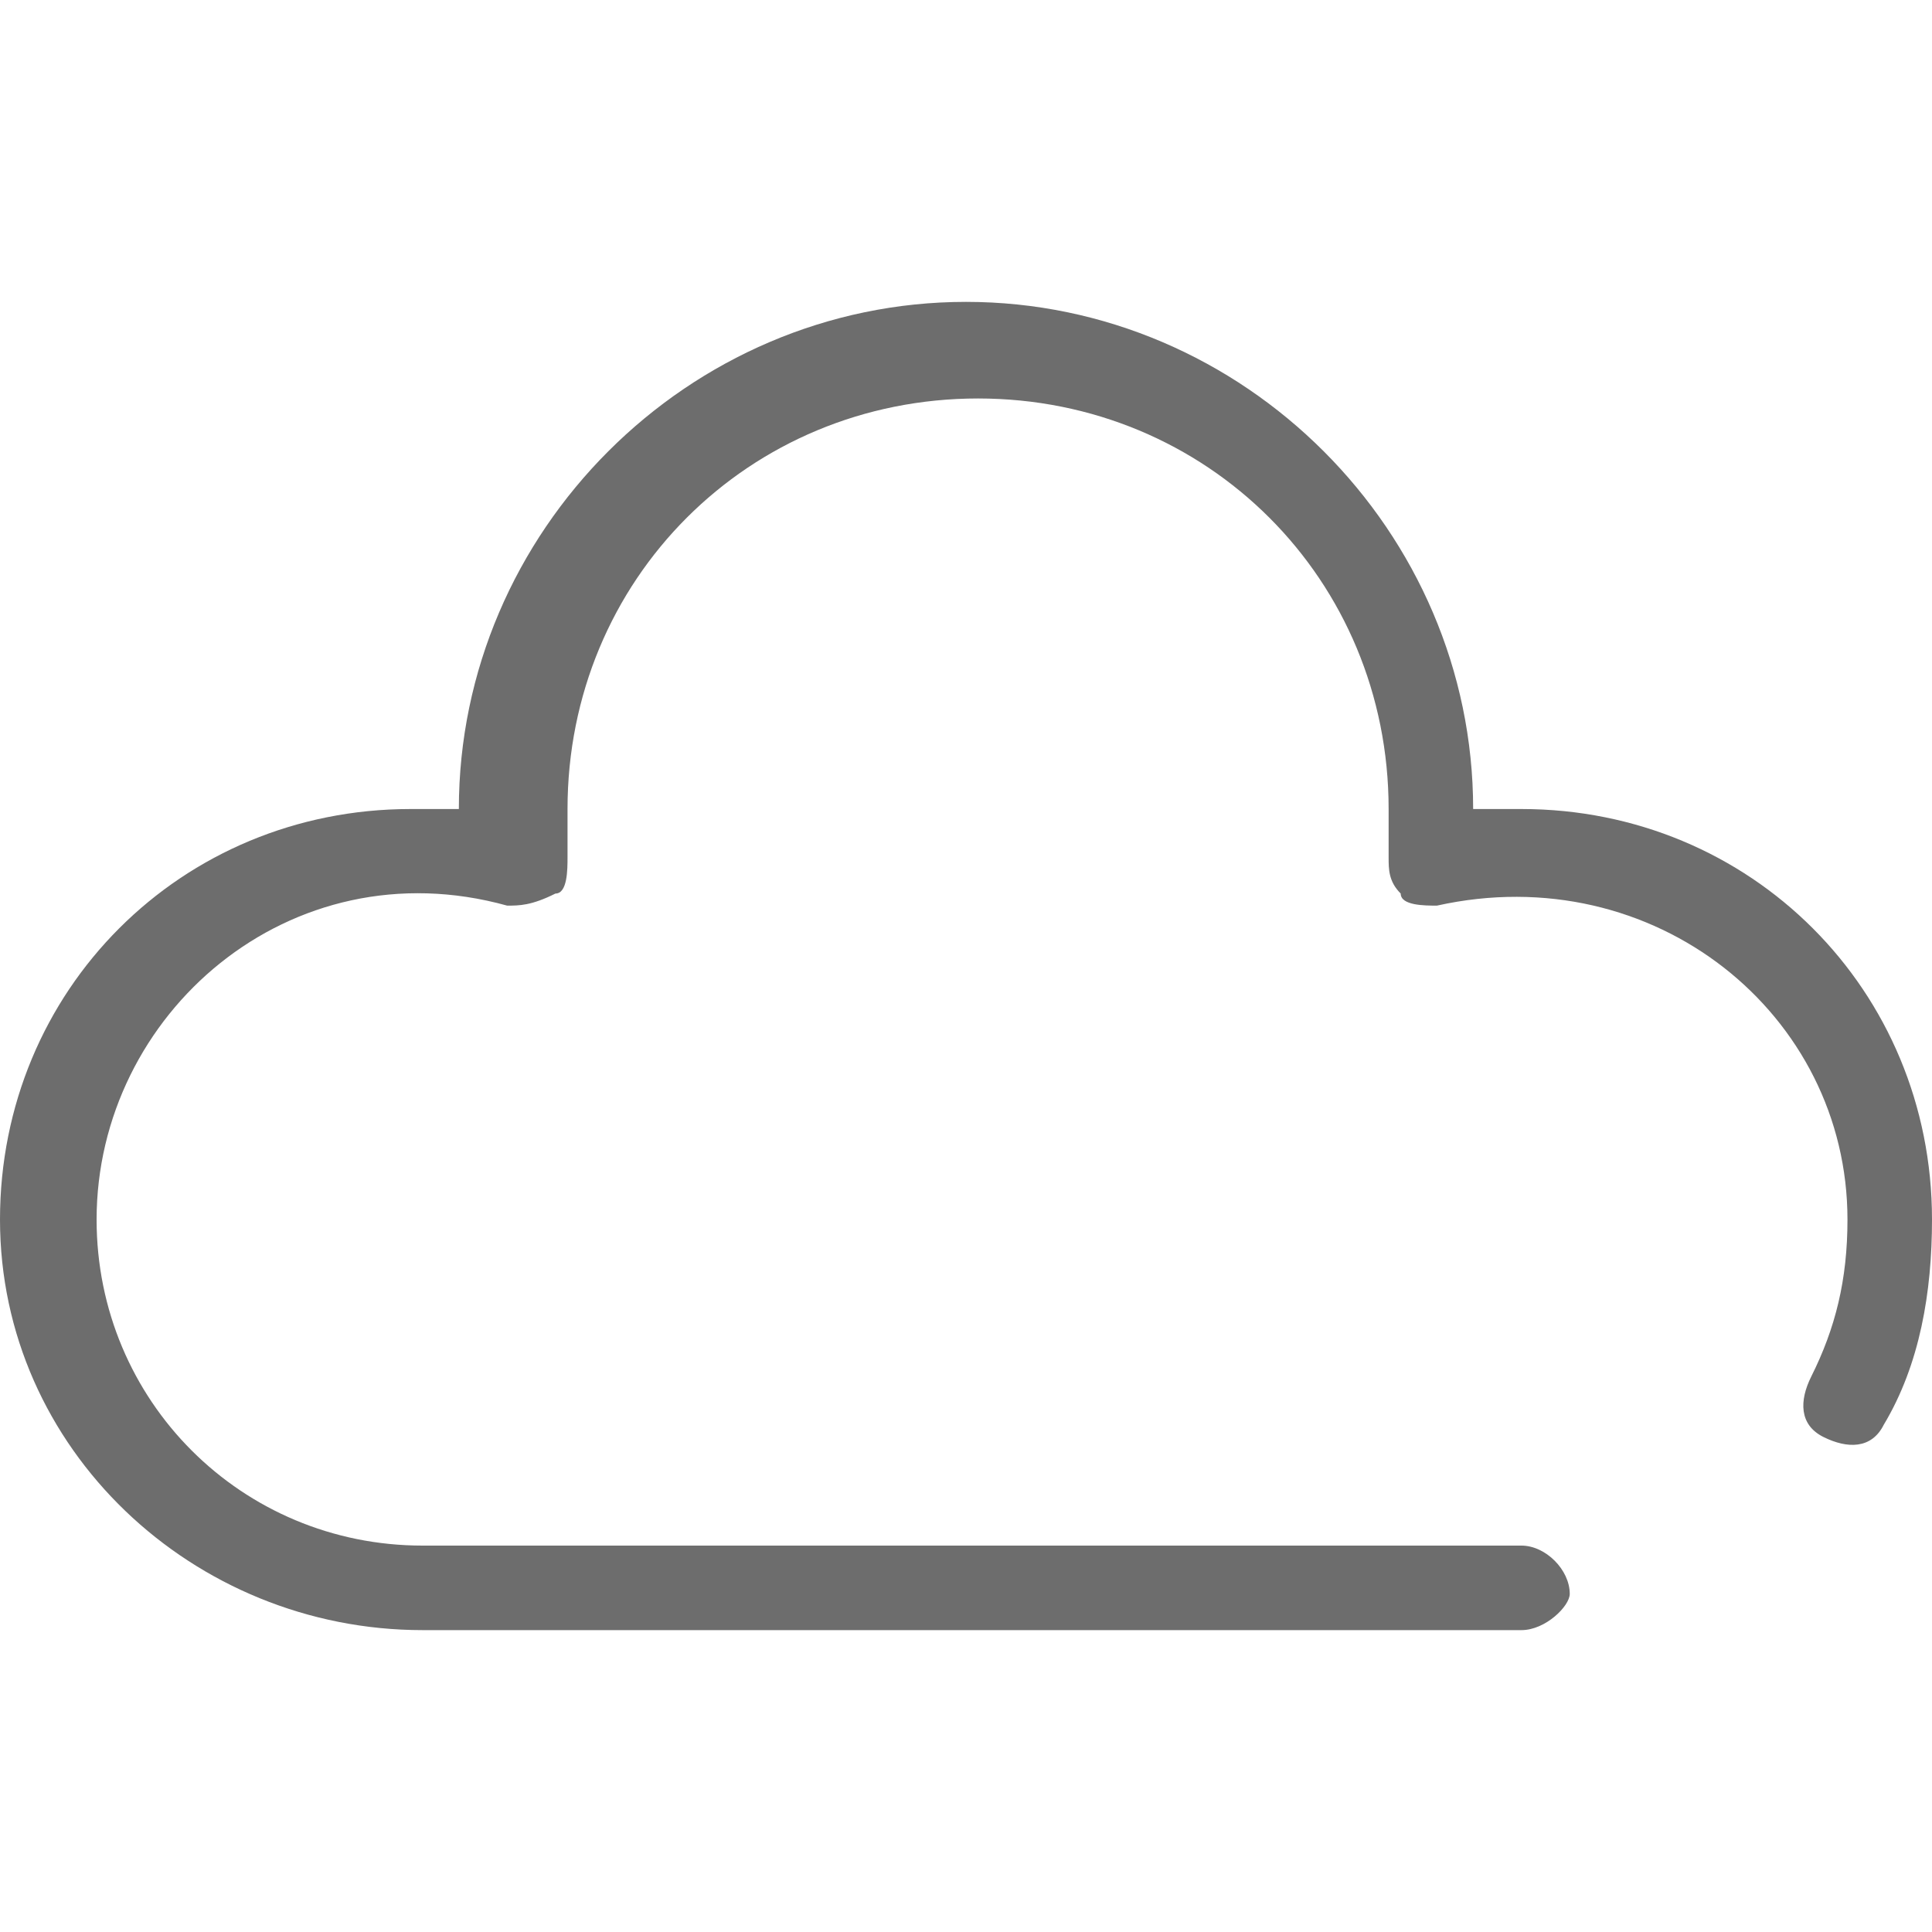 <?xml version="1.0" encoding="utf-8"?>
<!-- Generator: Adobe Illustrator 22.1.0, SVG Export Plug-In . SVG Version: 6.00 Build 0)  -->
<svg version="1.1" id="图层_1" xmlns="http://www.w3.org/2000/svg" xmlns:xlink="http://www.w3.org/1999/xlink" x="0px" y="0px"
	 viewBox="0 0 16 16" style="enable-background:new 0 0 16 16;" xml:space="preserve">
<style type="text/css">
	.st0{fill:#6D6D6D;}
</style>
<path class="st0" d="M12.6,13.5H3.5C1.6,13.5,0,12,0,10.1c0-1.9,1.5-3.4,3.4-3.4c0.1,0,0.3,0,0.4,0c0,0,0,0,0,0
	c0-2.3,1.9-4.2,4.2-4.2c2.3,0,4.2,1.9,4.2,4.2c0,0,0,0,0,0c0.1,0,0.3,0,0.4,0c1.9,0,3.4,1.5,3.4,3.4c0,0.6-0.1,1.2-0.4,1.7
	c-0.1,0.2-0.3,0.2-0.5,0.1c-0.2-0.1-0.2-0.3-0.1-0.5c0.2-0.4,0.3-0.8,0.3-1.3c0-1.7-1.6-3-3.4-2.6c-0.1,0-0.3,0-0.3-0.1
	c-0.1-0.1-0.1-0.2-0.1-0.3c0-0.2,0-0.3,0-0.4c0-1.9-1.5-3.4-3.4-3.4c-1.9,0-3.4,1.5-3.4,3.4c0,0.1,0,0.3,0,0.4c0,0.1,0,0.3-0.1,0.3
	C4.4,7.5,4.3,7.5,4.2,7.5C2.4,7,0.8,8.4,0.8,10.1c0,1.5,1.2,2.7,2.7,2.7h9.1c0.2,0,0.4,0.2,0.4,0.4C13,13.3,12.8,13.5,12.6,13.5
	L12.6,13.5z"/>
</svg>
